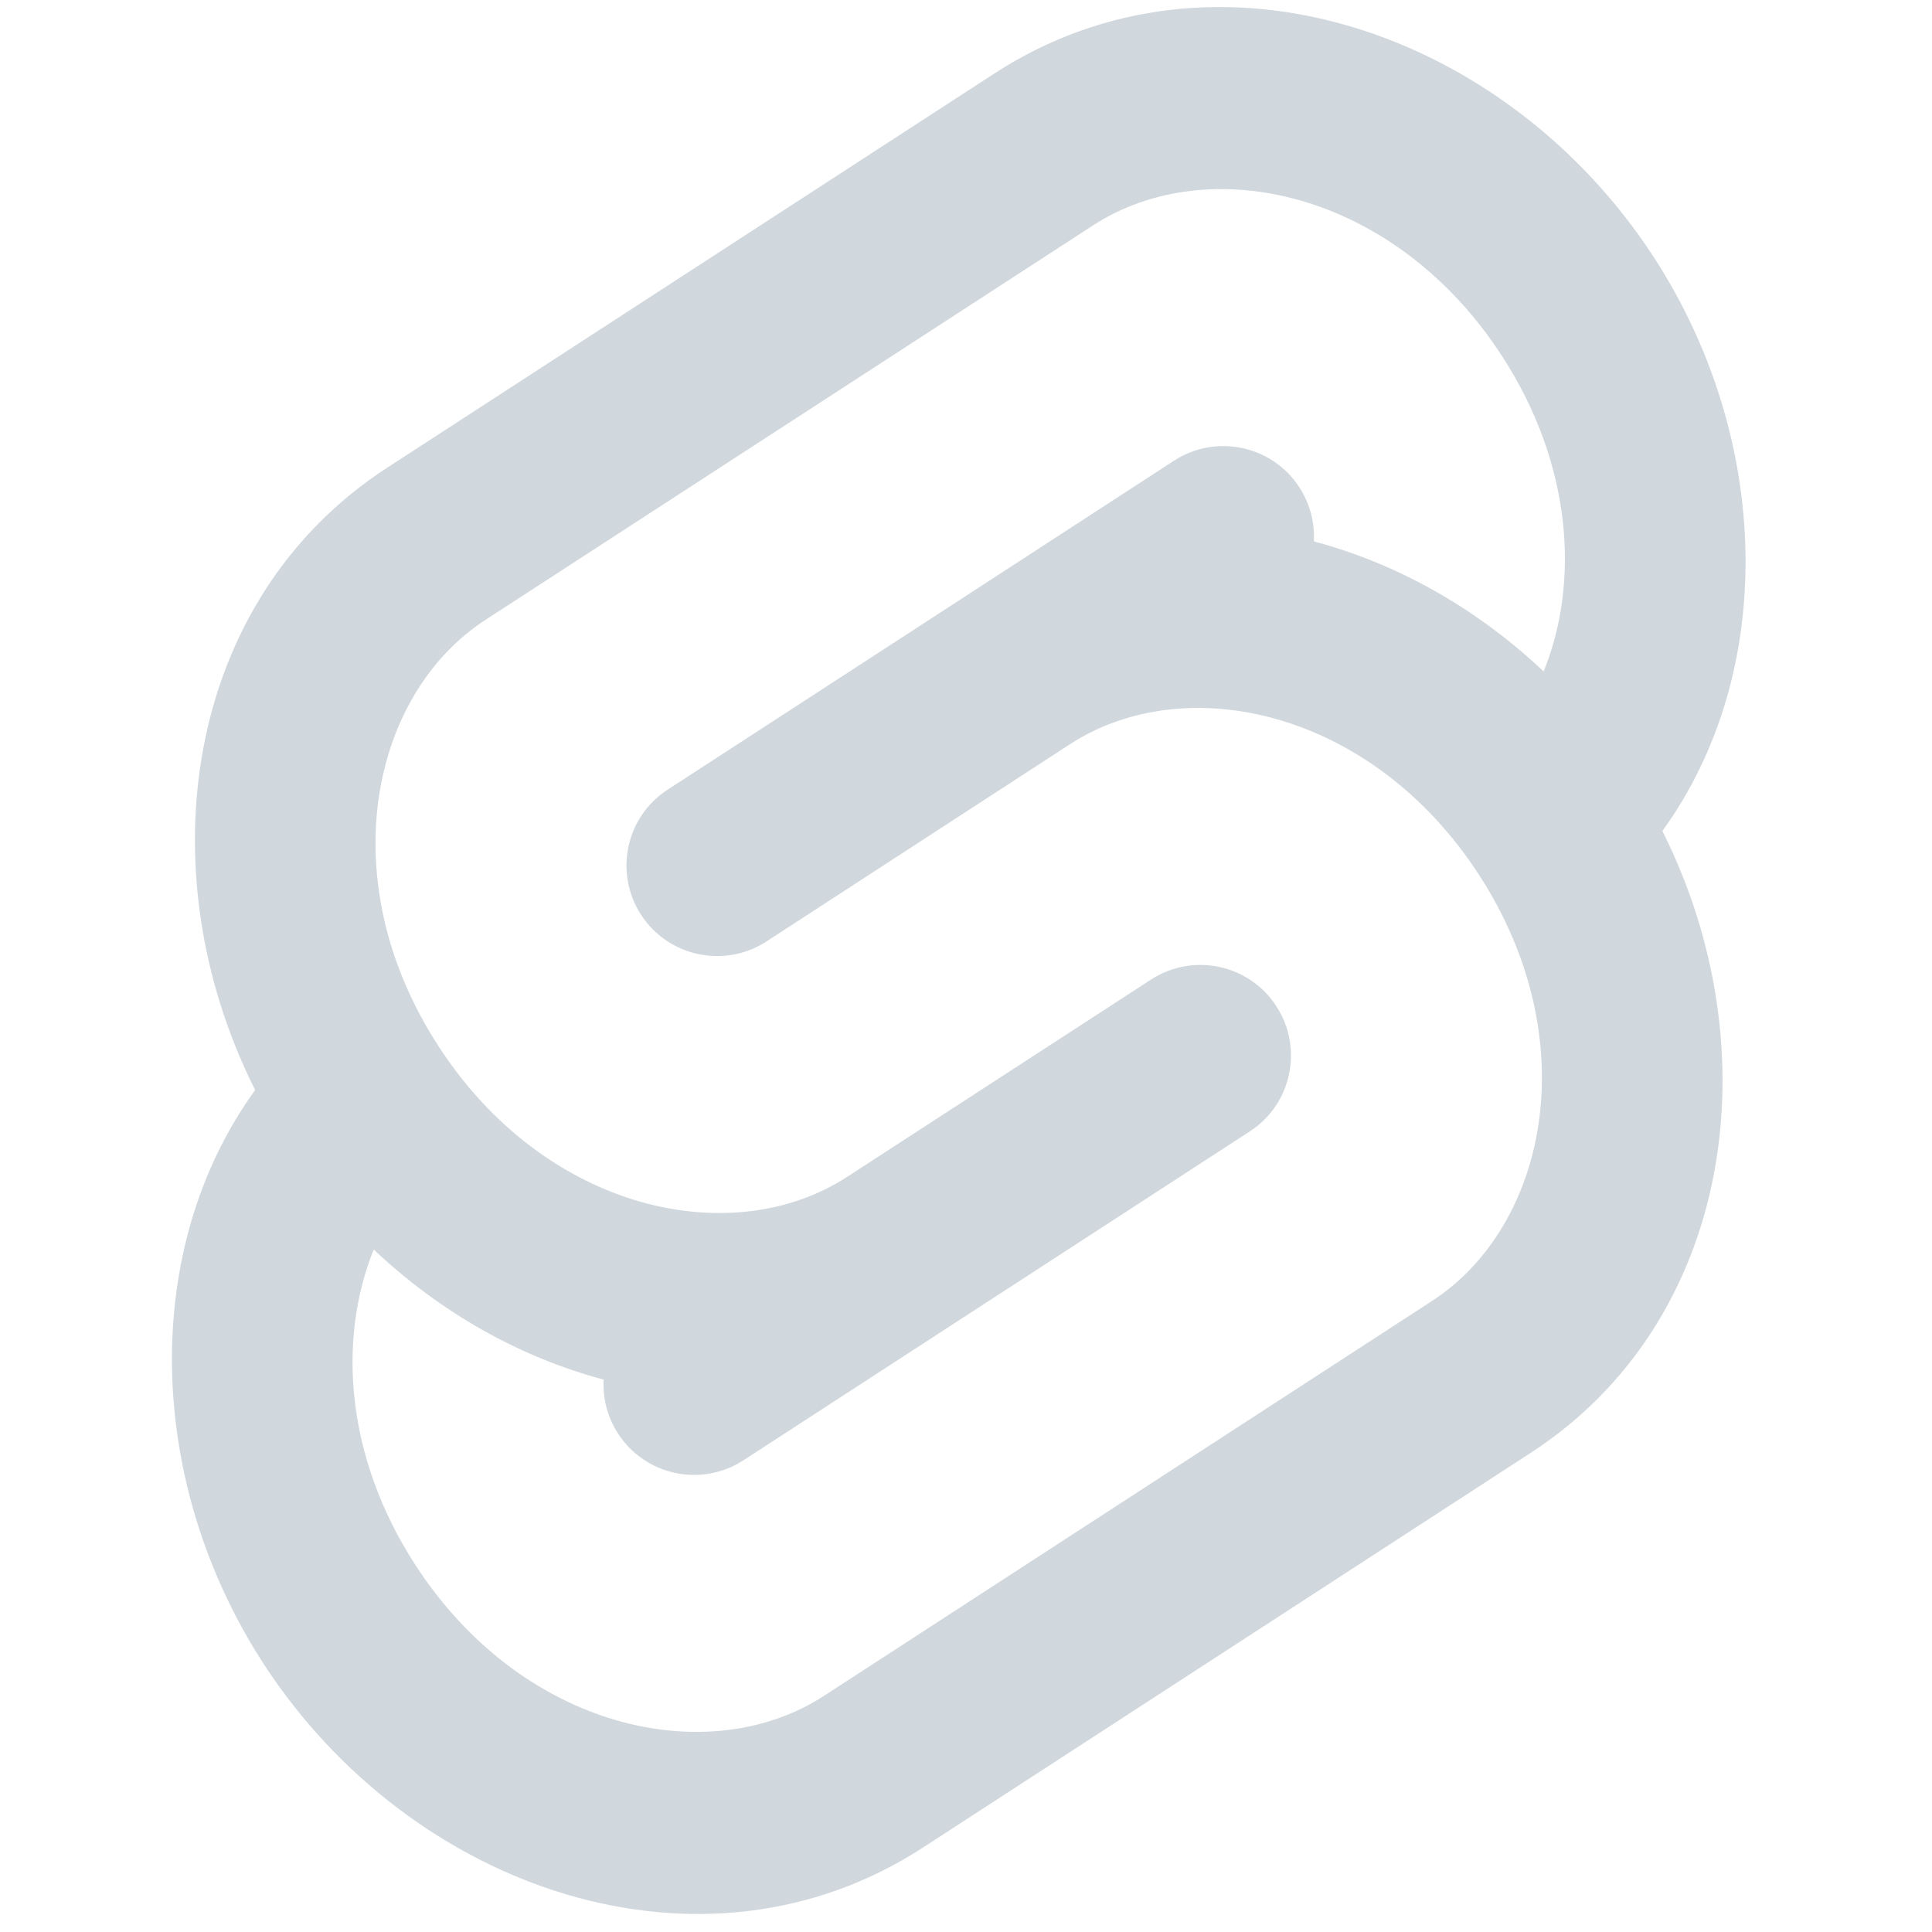 <!DOCTYPE svg PUBLIC "-//W3C//DTD SVG 1.1//EN" "http://www.w3.org/Graphics/SVG/1.1/DTD/svg11.dtd">
<!-- Uploaded to: SVG Repo, www.svgrepo.com, Transformed by: SVG Repo Mixer Tools -->
<svg width="120px" height="120px" viewBox="0 0 16 16" fill="none" xmlns="http://www.w3.org/2000/svg">
<g id="SVGRepo_bgCarrier" stroke-width="0"/>
<g id="SVGRepo_tracerCarrier" stroke-linecap="round" stroke-linejoin="round"/>
<g id="SVGRepo_iconCarrier"> <path fill-rule="evenodd" clip-rule="evenodd" d="M12.438 2.947C13.022 3.846 13.083 4.822 12.784 5.561C12.233 5.04 11.573 4.667 10.881 4.484C10.889 4.331 10.85 4.174 10.761 4.036C10.535 3.688 10.07 3.59 9.723 3.815L8.047 4.904C8.047 4.904 8.046 4.904 8.046 4.905L5.53 6.539C5.182 6.764 5.084 7.229 5.309 7.576C5.535 7.923 5.999 8.022 6.347 7.797L8.863 6.162C8.863 6.162 8.864 6.162 8.863 6.162C9.818 5.543 11.359 5.876 12.248 7.244C13.136 8.612 12.813 10.155 11.858 10.775L6.826 14.043C5.872 14.663 4.33 14.33 3.441 12.962C2.857 12.062 2.797 11.087 3.095 10.348C3.646 10.869 4.306 11.241 4.999 11.425C4.991 11.578 5.029 11.735 5.119 11.873C5.344 12.22 5.809 12.319 6.156 12.094L10.35 9.37C10.697 9.145 10.796 8.68 10.57 8.333C10.345 7.985 9.88 7.887 9.533 8.112L7.016 9.746C7.017 9.746 7.016 9.746 7.016 9.746C6.062 10.366 4.52 10.033 3.632 8.665C2.743 7.297 3.066 5.753 4.021 5.133L9.053 1.866C10.008 1.246 11.549 1.578 12.438 2.947ZM13.767 6.882C14.722 5.563 14.671 3.63 13.696 2.13C12.479 0.256 10.061 -0.577 8.236 0.608L3.204 3.875C1.524 4.967 1.202 7.214 2.113 9.027C1.158 10.346 1.209 12.278 2.183 13.779C3.401 15.653 5.819 16.486 7.643 15.301L12.675 12.033C14.356 10.942 14.677 8.694 13.767 6.882Z" fill="#d0d7dd"/> </g>
</svg>